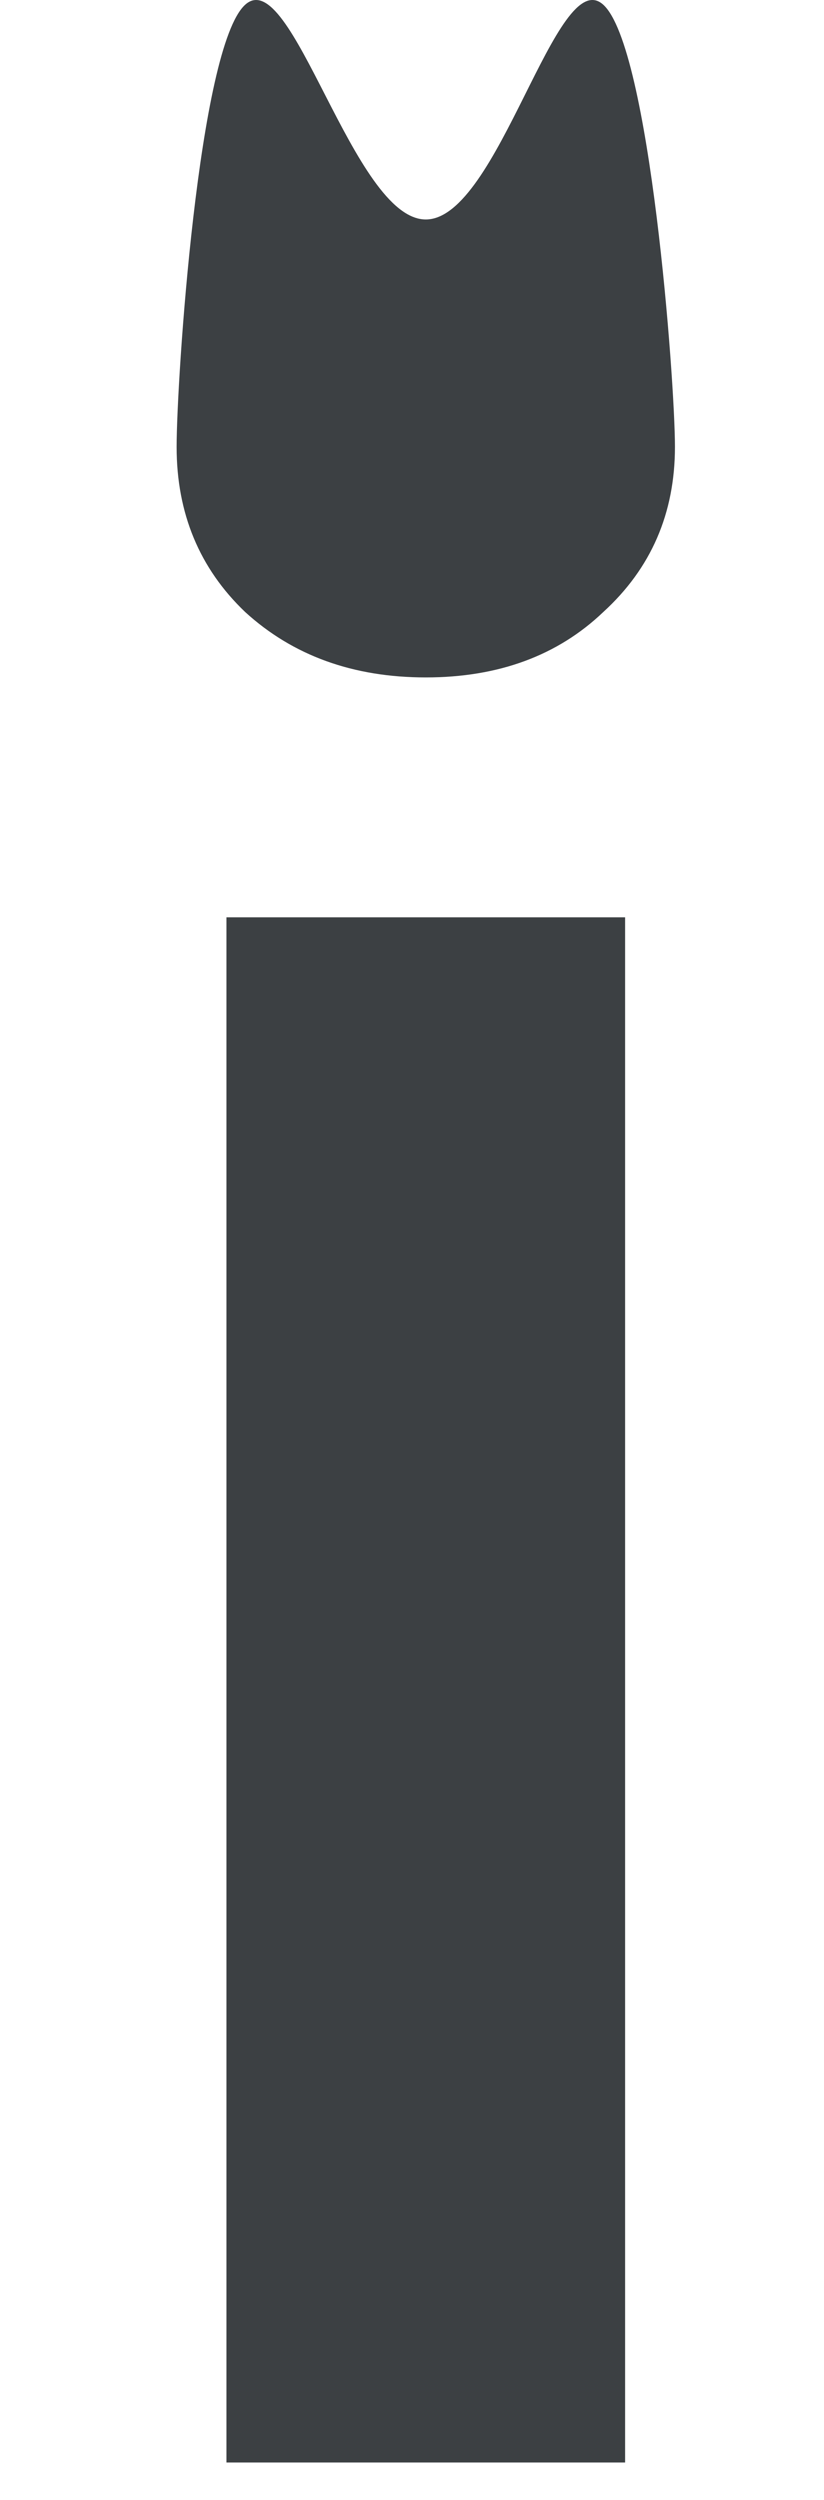 <?xml version="1.0" encoding="UTF-8" standalone="no"?>
<!-- Created with Inkscape (http://www.inkscape.org/) -->

<svg
   width="140mm"
   height="424.63mm"
   viewBox="0 0 140 424.63"
   version="1.1"
   id="svg5"
   inkscape:version="1.1.2 (0a00cf5339, 2022-02-04)"
   sodipodi:docname="meow1l2.svg"
   xmlns:inkscape="http://www.inkscape.org/namespaces/inkscape"
   xmlns:sodipodi="http://sodipodi.sourceforge.net/DTD/sodipodi-0.dtd"
   xmlns="http://www.w3.org/2000/svg"
   xmlns:svg="http://www.w3.org/2000/svg">
  <sodipodi:namedview
     id="namedview7"
     pagecolor="#ffffff"
     bordercolor="#666666"
     borderopacity="1.0"
     inkscape:pageshadow="2"
     inkscape:pageopacity="0.0"
     inkscape:pagecheckerboard="0"
     inkscape:document-units="mm"
     showgrid="false"
     inkscape:zoom="0.26645962"
     inkscape:cx="1454.2541"
     inkscape:cy="677.40095"
     inkscape:window-width="1920"
     inkscape:window-height="1016"
     inkscape:window-x="0"
     inkscape:window-y="27"
     inkscape:window-maximized="1"
     inkscape:current-layer="layer1"
     width="200mm" />
  <defs
     id="defs2" />
  <g
     inkscape:label="Layer 1"
     inkscape:groupmode="layer"
     id="layer1">
    <g
       aria-label="miau"
       id="text1904"
       style="font-weight:bold;font-size:529.167px;line-height:1.25;font-family:'DM Sans';-inkscape-font-specification:'DM Sans Bold';fill:#3c4043;fill-opacity:1;stroke-width:0.265"
       transform="translate(-862.571,-269.045)">
      <path
         d="M 402.571,687.325 V 424.858 h 59.796 l 5.821,35.454 q 12.7,-19.05 33.338,-30.163 21.167,-11.642 48.683,-11.642 60.854,0 86.254,47.096 14.288,-21.696 38.1,-34.396 24.342,-12.7 52.917,-12.7 51.329,0 78.846,30.692 27.517,30.692 27.517,89.958 V 687.325 H 766.109 V 545.508 q 0,-33.867 -13.229,-51.858 -12.7,-17.992 -39.688,-17.992 -27.517,0 -44.45,20.108 -16.404,20.108 -16.404,56.092 V 687.325 H 584.605 V 545.508 q 0,-33.867 -13.229,-51.858 -13.229,-17.992 -40.746,-17.992 -26.988,0 -43.921,20.108 -16.404,20.108 -16.404,56.092 v 135.467 z"
         id="path2514"
         style="fill:#3c4043;fill-opacity:1" />
      <path
         d="m 934.913,384.112 c -12.347,0 -22.578,-3.704 -30.692,-11.113 -7.761,-7.408 -11.642,-16.757 -11.642,-28.046 0,-11.289 3.704,-67.868 11.642,-75.1 7.938,-7.232 18.344,36.471 30.692,36.471 12.347,0 22.223,-43.705 30.163,-36.471 7.94,7.234 12.171,63.812 12.171,75.1 0,11.289 -4.057,20.638 -12.171,28.046 -7.761,7.408 -17.815,11.113 -30.163,11.113 z M 901.046,687.325 V 424.858 h 67.733 v 262.467 z"
         id="path2516"
         sodipodi:nodetypes="scszszscsccccc"
         style="fill:#3c4043;fill-opacity:1" />
      <path
         d="m 1130.174,693.675 c -22.578,0 -41.099,-3.528 -55.562,-10.583 -14.464,-7.408 -25.224,-17.11 -32.279,-29.104 -7.056,-11.994 -10.583,-25.224 -10.583,-39.688 0,-24.342 9.525,-44.097 28.575,-59.267 19.05,-15.169 47.625,-22.754 85.725,-22.754 h 66.675 v -6.35 c 0,-17.992 -5.115,-31.221 -15.346,-39.688 -10.23,-8.467 -22.93,-12.7 -38.1,-12.7 -13.758,0 -25.753,3.351 -35.983,10.054 -10.23,6.35 -16.581,15.875 -19.05,28.575 h -66.146 c 1.764,-19.05 22.611,-27.841 38.89,-35.172 14.648,-6.596 28.595,-12.725 37.812,-28.559 9.806,-16.846 23.134,-29.931 45.007,-29.931 37.395,0 46.377,33.537 67.897,52.234 21.52,18.697 52.753,20.967 52.753,55.187 v 161.396 h -57.679 l -6.35,-42.333 c -7.761,14.111 -18.697,25.753 -32.808,34.925 -13.758,9.172 -31.574,13.758 -53.446,13.758 z m 15.346,-52.917 c 19.403,0 34.396,-6.35 44.979,-19.05 10.936,-12.7 17.815,-28.399 20.638,-47.096 h -57.679 c -17.992,0 -30.868,3.351 -38.629,10.054 -7.761,6.35 -11.642,14.287 -11.642,23.813 0,10.231 3.881,18.168 11.642,23.813 7.761,5.644 17.992,8.467 30.692,8.467 z"
         id="path2518"
         sodipodi:nodetypes="scsssscssscccsssssccccssccscsss"
         style="fill:#3c4043;fill-opacity:1" />
      <path
         d="m 1443.441,693.675 q -49.213,0 -76.2,-30.692 -26.458,-30.692 -26.458,-89.958 V 424.858 h 67.204 v 141.817 q 0,33.867 13.758,51.858 13.758,17.992 43.392,17.992 28.046,0 46.038,-20.108 18.521,-20.108 18.521,-56.092 V 424.858 h 67.733 v 262.467 h -59.796 l -5.292,-44.45 q -12.171,23.283 -35.454,37.042 -22.754,13.758 -53.446,13.758 z"
         id="path2520"
         style="fill:#3c4043;fill-opacity:1" />
    </g>
    <path
       style="fill:#3c4043;fill-opacity:1;stroke:#000000;stroke-width:0.265px;stroke-linecap:butt;stroke-linejoin:miter;stroke-opacity:1"
       d="m 212.143,187.466 c -32.174,22.259 -45.683,-16.501 -51.888,-30.389 -14.818,-33.163 10.667,-53.163 33.384,-38.593 13.607,8.728 40.328,53.884 18.504,68.982 z"
       id="path3013"
       sodipodi:nodetypes="ssss" />
    <path
       style="fill:#3c4043;fill-opacity:1;stroke:#000000;stroke-width:0.265px;stroke-linecap:butt;stroke-linejoin:miter;stroke-opacity:1"
       d="m 269.038,140.849 c -42.135,11.646 -42.732,-27.416 -43.545,-41.549 -1.942,-33.783 23.372,-53.163 42.607,-38.593 11.522,8.728 28.645,72.483 0.938,80.142 z"
       id="path4475"
       sodipodi:nodetypes="ssss" />
    <path
       style="fill:#3c4043;fill-opacity:1;stroke:#000000;stroke-width:0.266px;stroke-linecap:butt;stroke-linejoin:miter;stroke-opacity:1"
       d="m 322.883,139.919 c 40.96,11.646 46.542,-27.416 49.163,-41.549 6.264,-33.783 -16.764,-53.163 -37.998,-38.593 -12.719,8.728 -38.099,72.483 -11.164,80.142 z"
       id="path4656"
       sodipodi:nodetypes="ssss" />
    <path
       style="fill:#3c4043;fill-opacity:1;stroke:#000000;stroke-width:0.263px;stroke-linecap:butt;stroke-linejoin:miter;stroke-opacity:1"
       d="m 381.044,188.496 c 31.877,22.259 45.261,-16.501 51.409,-30.389 14.681,-33.163 -10.569,-53.163 -33.076,-38.593 -13.482,8.728 -39.956,53.884 -18.333,68.982 z"
       id="path4658"
       sodipodi:nodetypes="ssss" />
  </g>
</svg>
